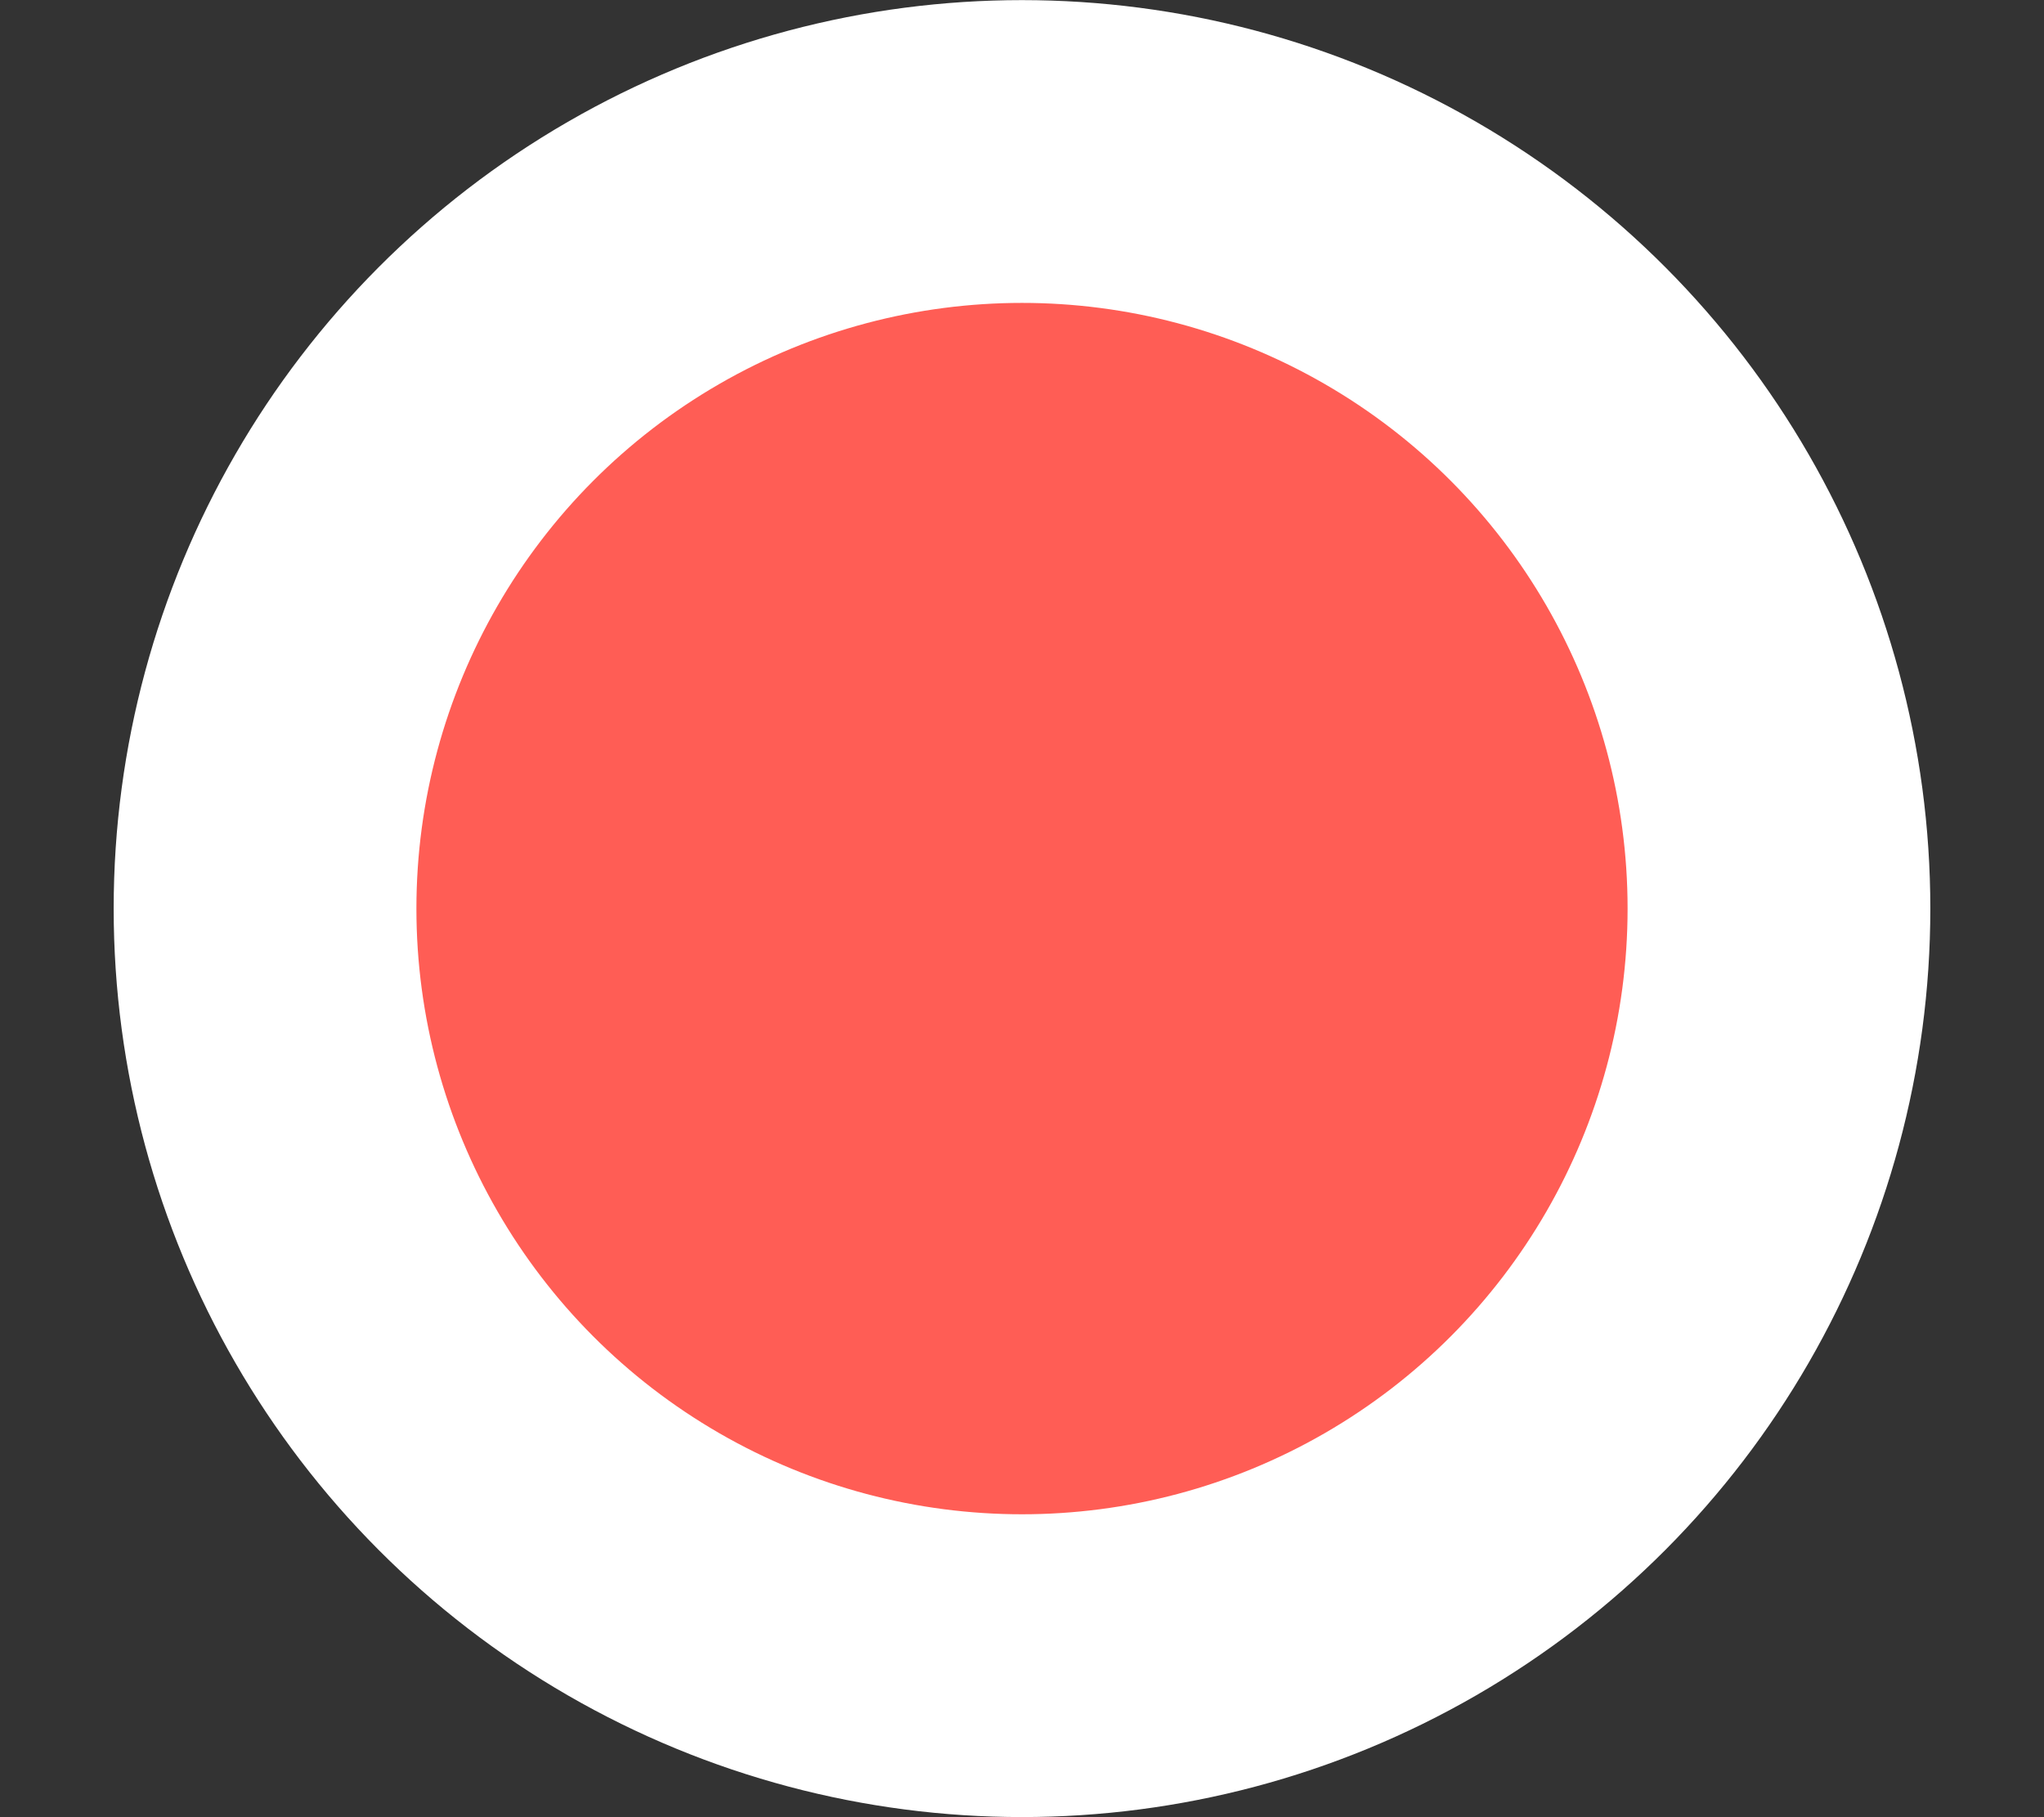 <svg xmlns="http://www.w3.org/2000/svg" width="9" height="8" viewBox="0 0 9 8">
    <rect x="0" y="0" width="9" height="8" fill="#333333" stroke="none"/>
    <circle cx="4" cy="4" r="3.333" fill="#FF5D55" fill-rule="nonzero" stroke="#FFF" stroke-width="1.333" transform="translate(.5)"/>
</svg>
